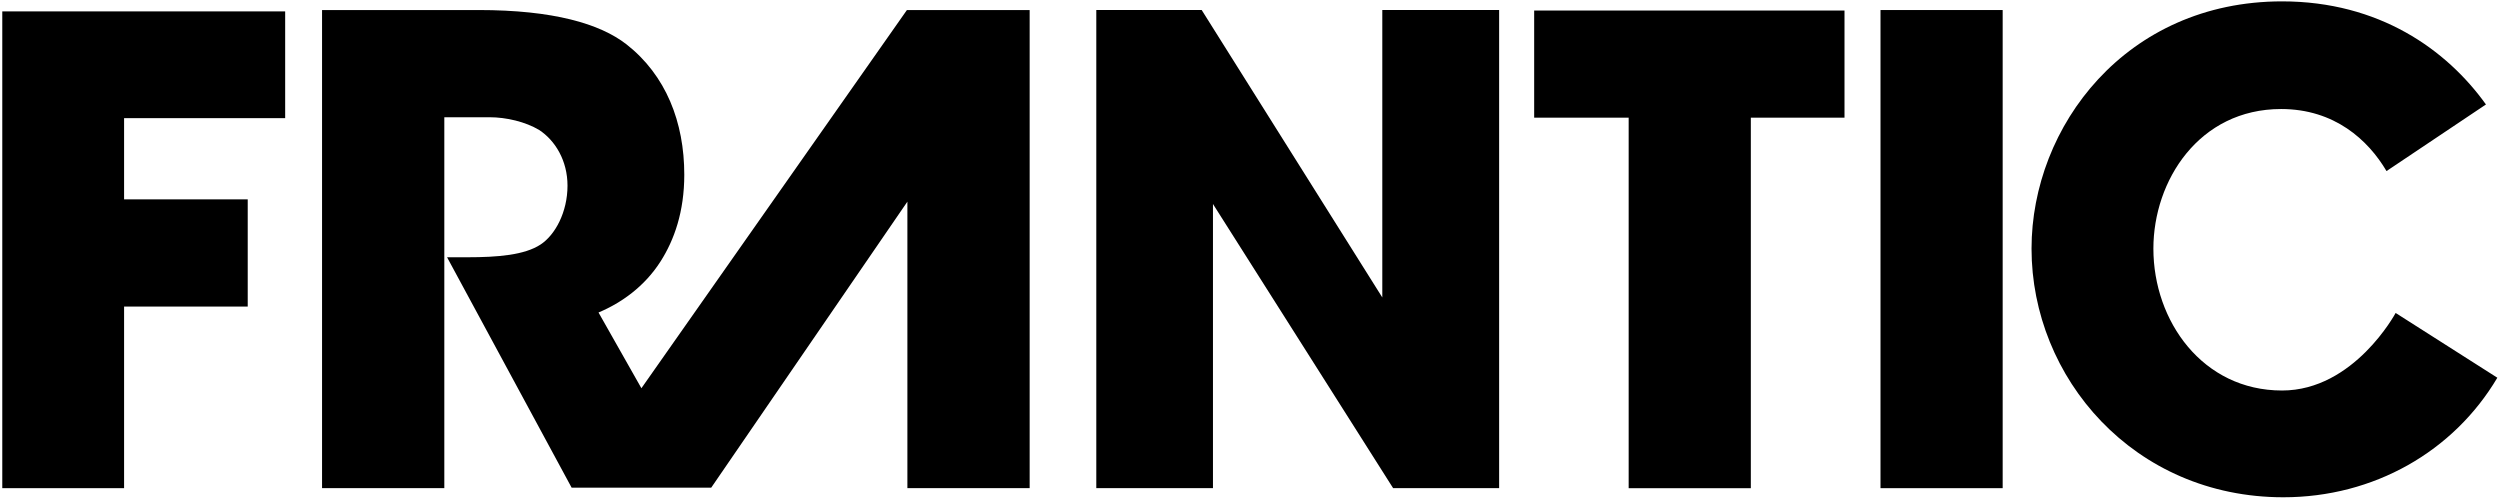 <svg width="150px" height="30px" viewBox="0 0 150 30" xmlns="http://www.w3.org/2000/svg"><g fill="#000" fill-rule="nonzero"><path d="m.137.684h16.973v6.405h-9.665v4.873h7.418v6.432h-7.418v10.896h-7.308z"/><path d="m82.938 17.847v-17.245h7.01v28.688h-6.36l-10.81-17.05v17.05h-7v-28.688h6.324z"/><path d="m97.72 7.06h-5.67v-6.43h18.62v6.43h-5.62v22.23h-7.33z"/><path d="m112.83.602h7.33v28.688h-7.33z"/><path d="m61.724.602h-7.254-.055l-15.931 22.692-2.573-4.544c1.369-.575 2.765-1.56 3.723-3.066.821-1.286 1.423-2.984 1.423-5.201 0-3.148-1.095-5.967-3.476-7.828-1.588-1.232-4.38-2.053-8.869-2.053h-9.389v28.686h7.336v-22.254h2.71c1.013 0 2.162.274 2.984.766.958.63 1.697 1.834 1.697 3.339 0 1.588-.739 2.956-1.615 3.531-.958.63-2.546.766-4.407.766h-1.204l7.473 13.823h7.555.821l11.77-17.16v17.19h7.336v-28.686h-.055"/><path d="m149.84 22.664c-2.628 4.434-7.418 7.172-12.838 7.172-8.978 0-15.11-7.172-15.11-14.918 0-7.336 5.666-14.836 15.03-14.836 5.83 0 9.881 2.901 12.235 6.186l-5.967 3.996c-1.095-1.861-3.12-3.723-6.323-3.723-4.927 0-7.664 4.297-7.664 8.376 0 4.352 2.956 8.513 7.719 8.513 4.325 0 6.816-4.653 6.816-4.653l6.104 3.887"/></g></svg>
